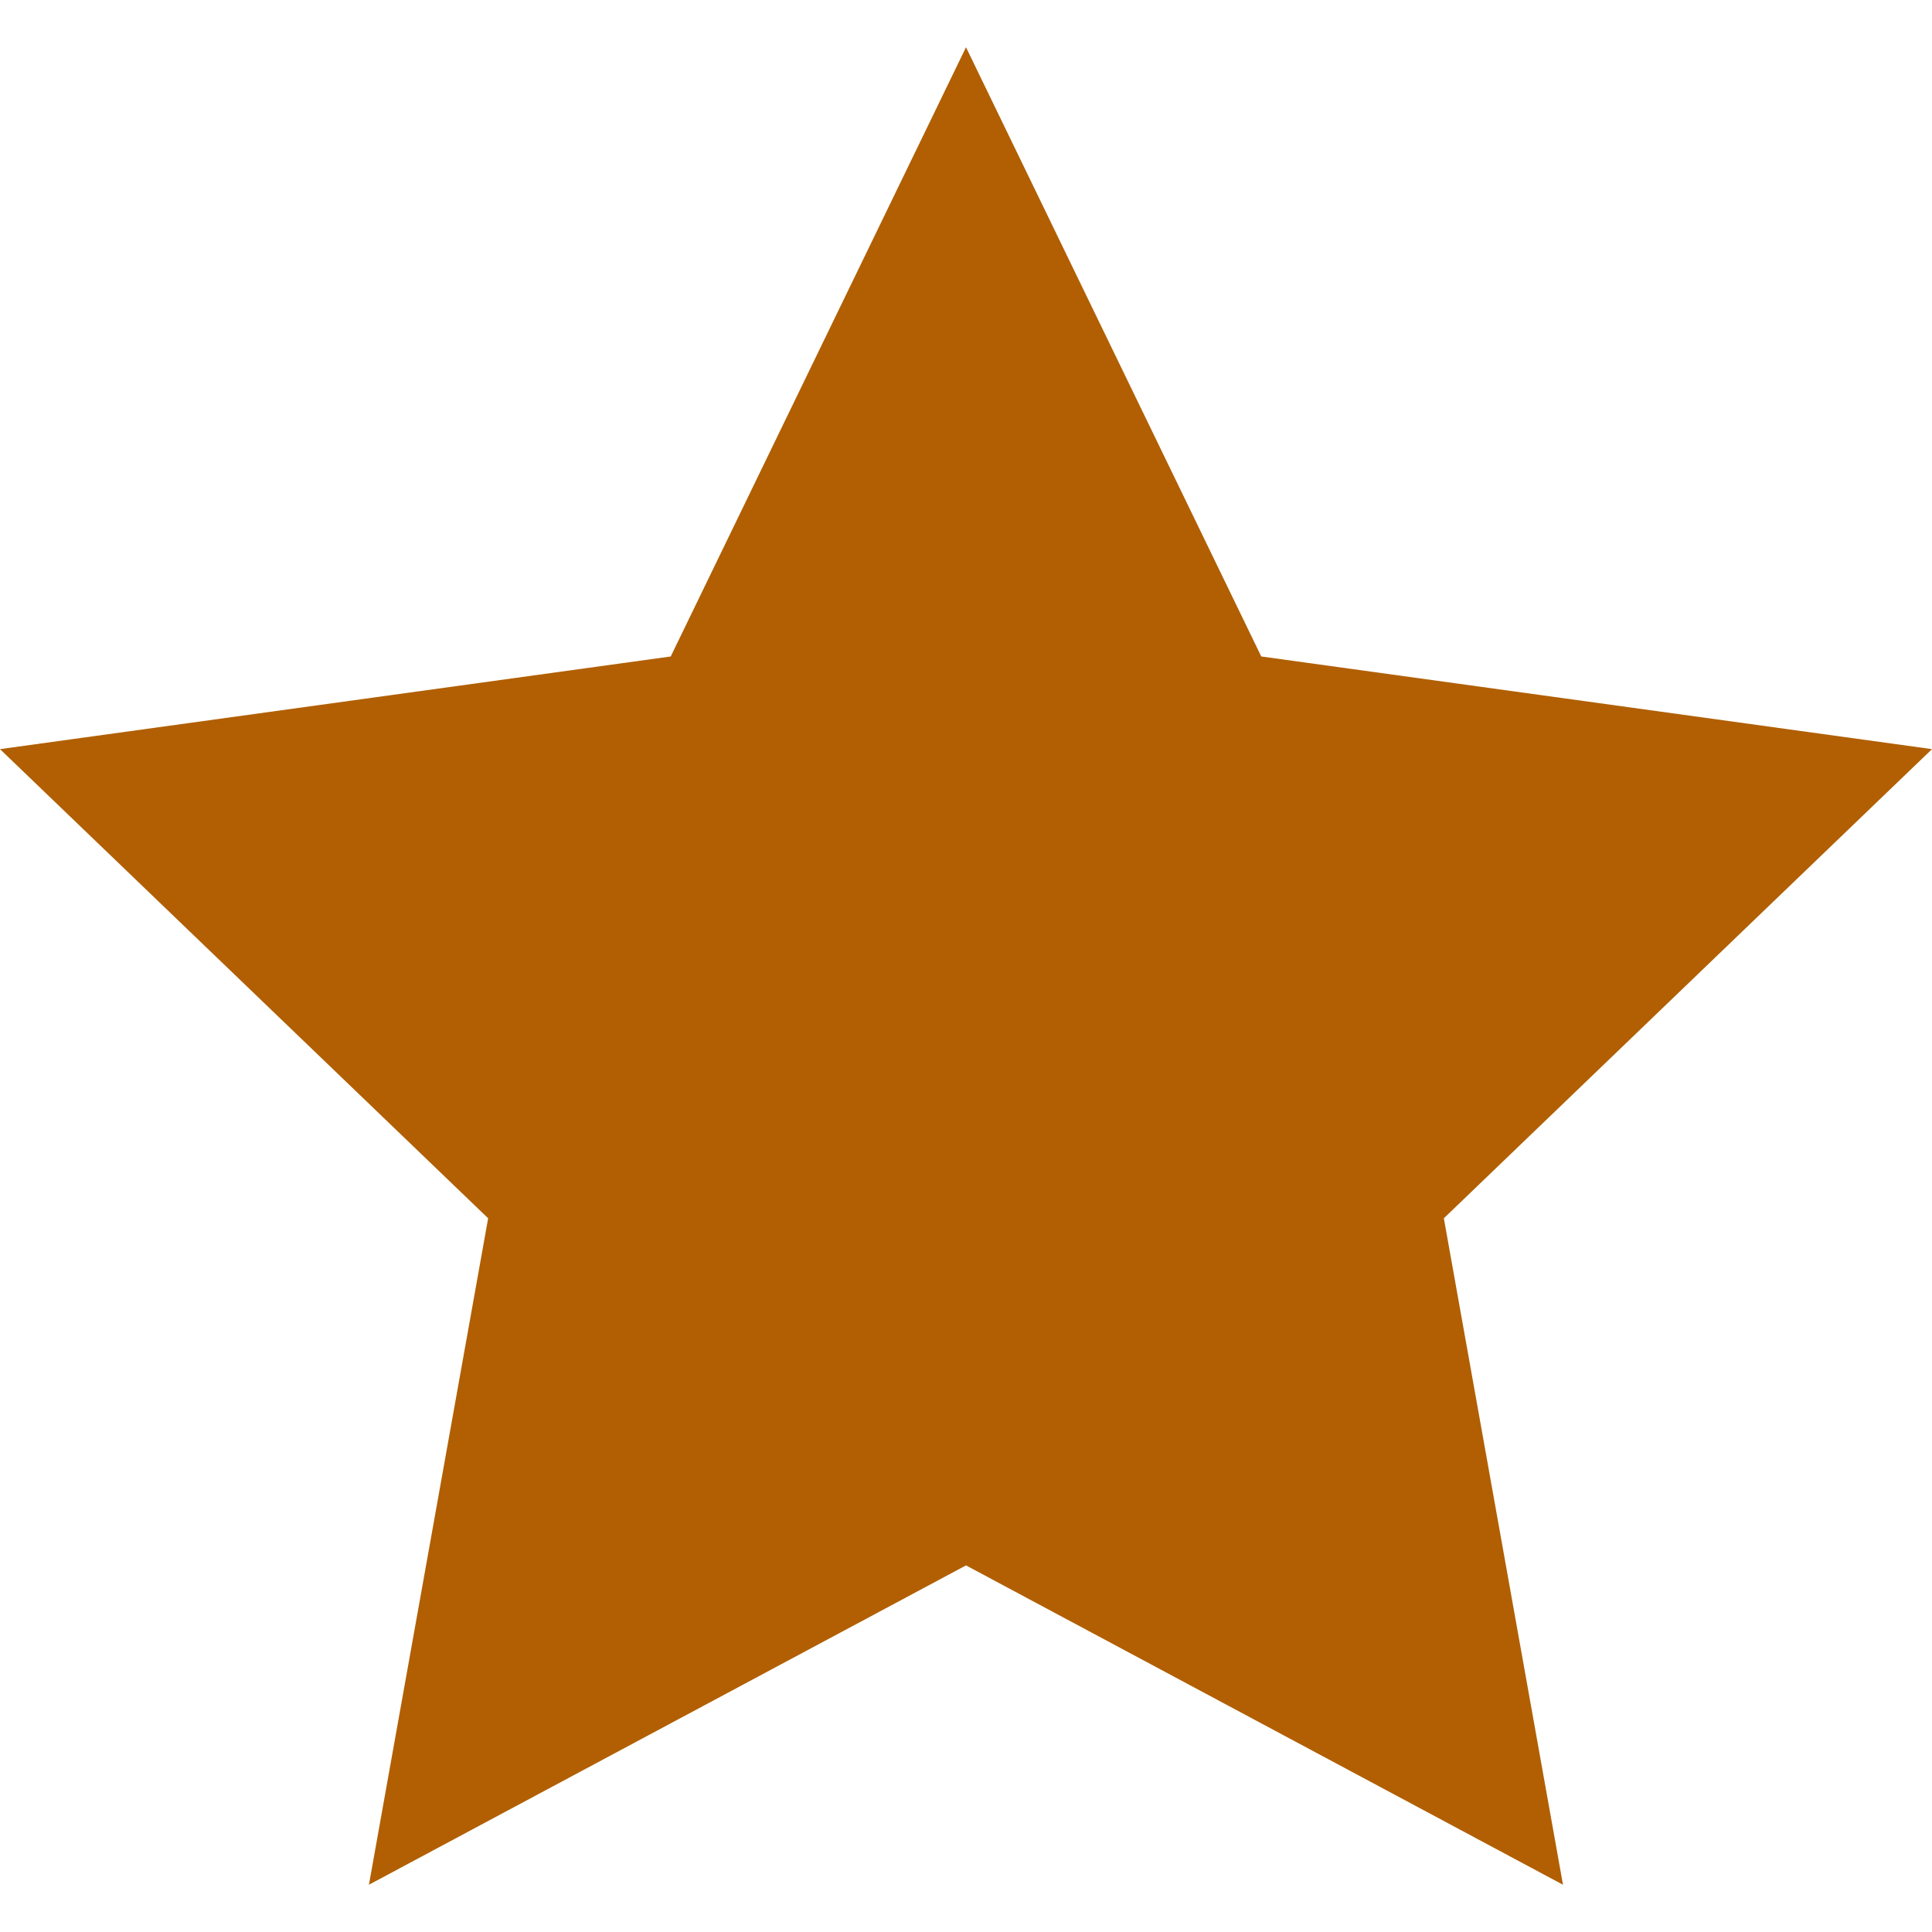 <svg xmlns="http://www.w3.org/2000/svg" viewBox="0 0 24 24">
  <path fill="#b15f02" d="M12 .587l3.668 7.568 8.332 1.151-6.064 5.828 1.48 8.279-7.416-3.967-7.417 3.967 1.481-8.279-6.064-5.828 8.332-1.151z"/>
</svg>